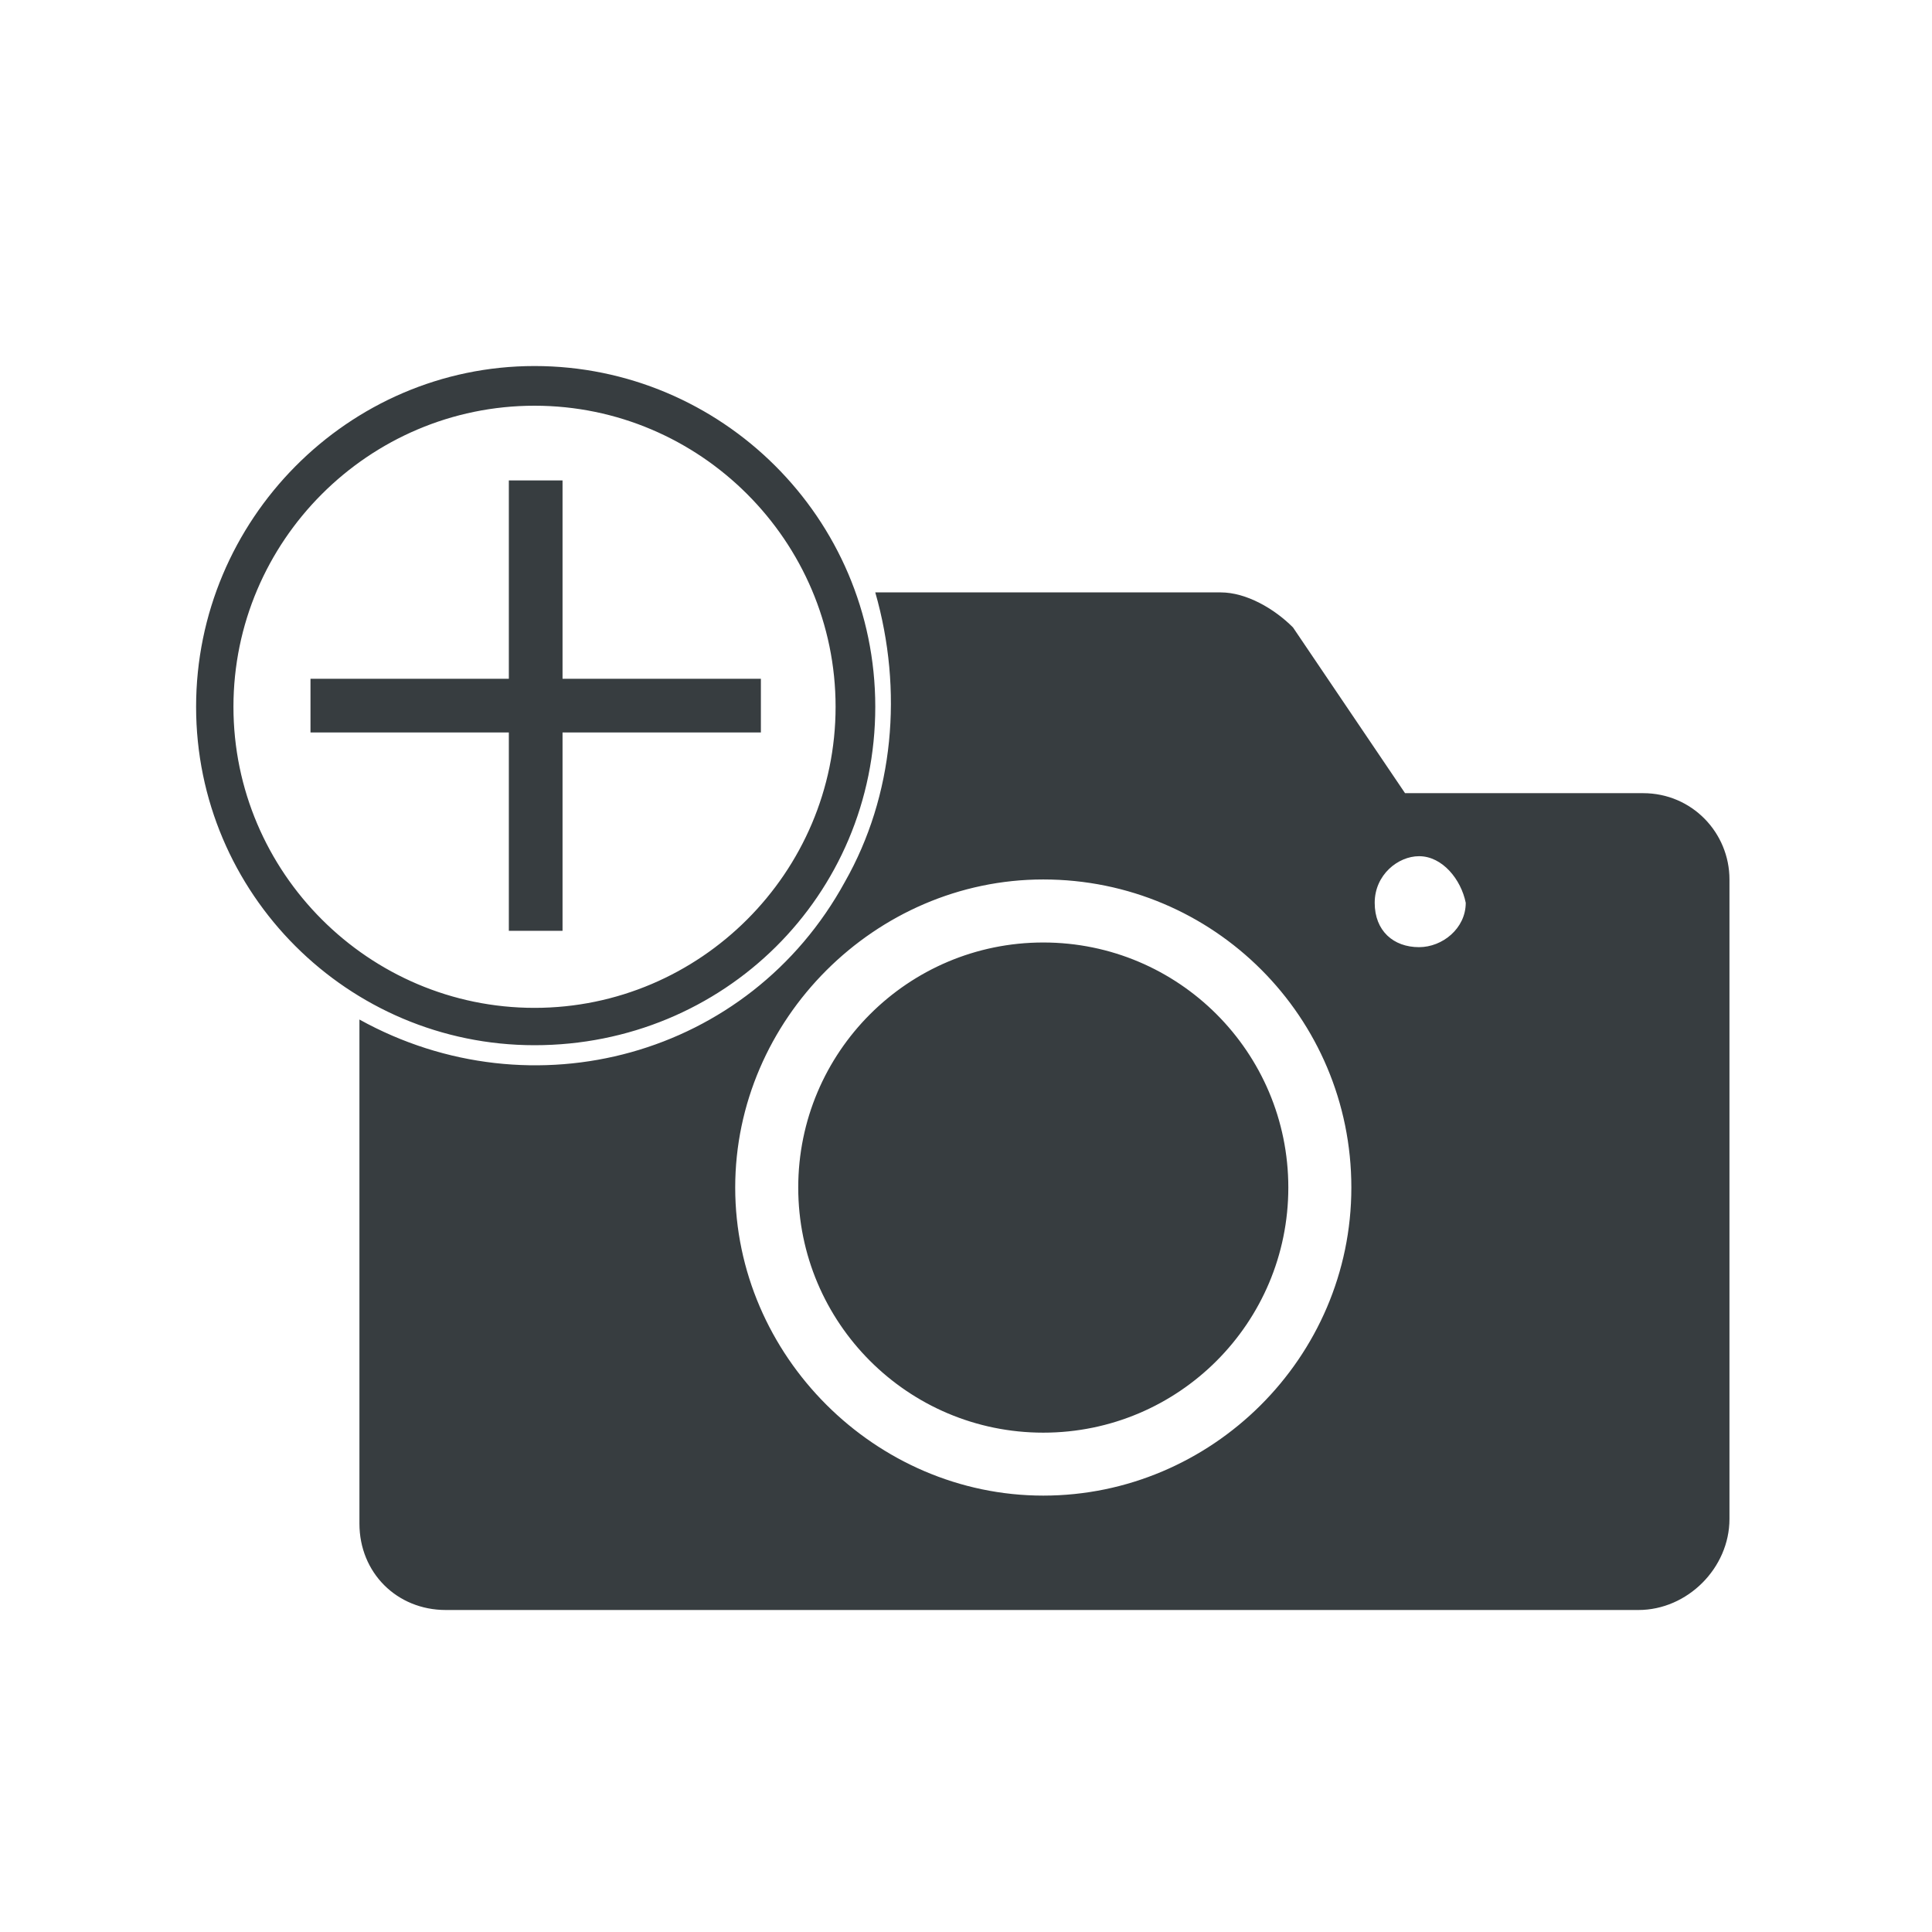 <svg width="24" height="24" viewBox="0 0 24 24" fill="none" xmlns="http://www.w3.org/2000/svg">
<path d="M20.353 20H5.538C4.929 20 4.465 19.536 4.465 18.927V12.665C6.611 13.854 9.307 13.129 10.496 10.954C11.105 9.882 11.221 8.577 10.873 7.359H15.164C15.483 7.359 15.831 7.562 16.062 7.794L17.454 9.853H20.411C21.02 9.853 21.484 10.346 21.484 10.925V18.869C21.484 19.478 20.962 20 20.353 20V20ZM12.96 10.925C10.873 10.925 9.133 12.665 9.133 14.752C9.133 16.84 10.873 18.579 12.96 18.579C15.048 18.579 16.787 16.869 16.787 14.752C16.787 12.636 15.077 10.925 12.96 10.925V10.925ZM17.628 10.636C17.367 10.636 17.077 10.867 17.077 11.215C17.077 11.563 17.309 11.766 17.628 11.766C17.918 11.766 18.208 11.534 18.208 11.215C18.15 10.925 17.918 10.636 17.628 10.636ZM12.96 17.797C11.279 17.797 9.916 16.434 9.916 14.752C9.916 13.071 11.279 11.708 12.96 11.708C14.642 11.708 16.004 13.071 16.004 14.752C16.004 16.434 14.642 17.797 12.96 17.797ZM6.321 5.968V8.432H3.857V9.099H6.321V11.563H6.988V9.099H9.452V8.432H6.988V5.968H6.321ZM6.64 12.984C4.321 12.984 2.436 11.099 2.436 8.78C2.436 6.461 4.321 4.547 6.64 4.547C8.959 4.547 10.873 6.432 10.873 8.78C10.873 11.128 8.988 12.984 6.64 12.984V12.984ZM6.64 5.04C4.581 5.04 2.9 6.722 2.9 8.78C2.9 10.838 4.581 12.52 6.64 12.52C8.698 12.52 10.38 10.838 10.38 8.78C10.38 6.722 8.698 5.04 6.64 5.04V5.04Z" fill="#373D40"/>
</svg>
